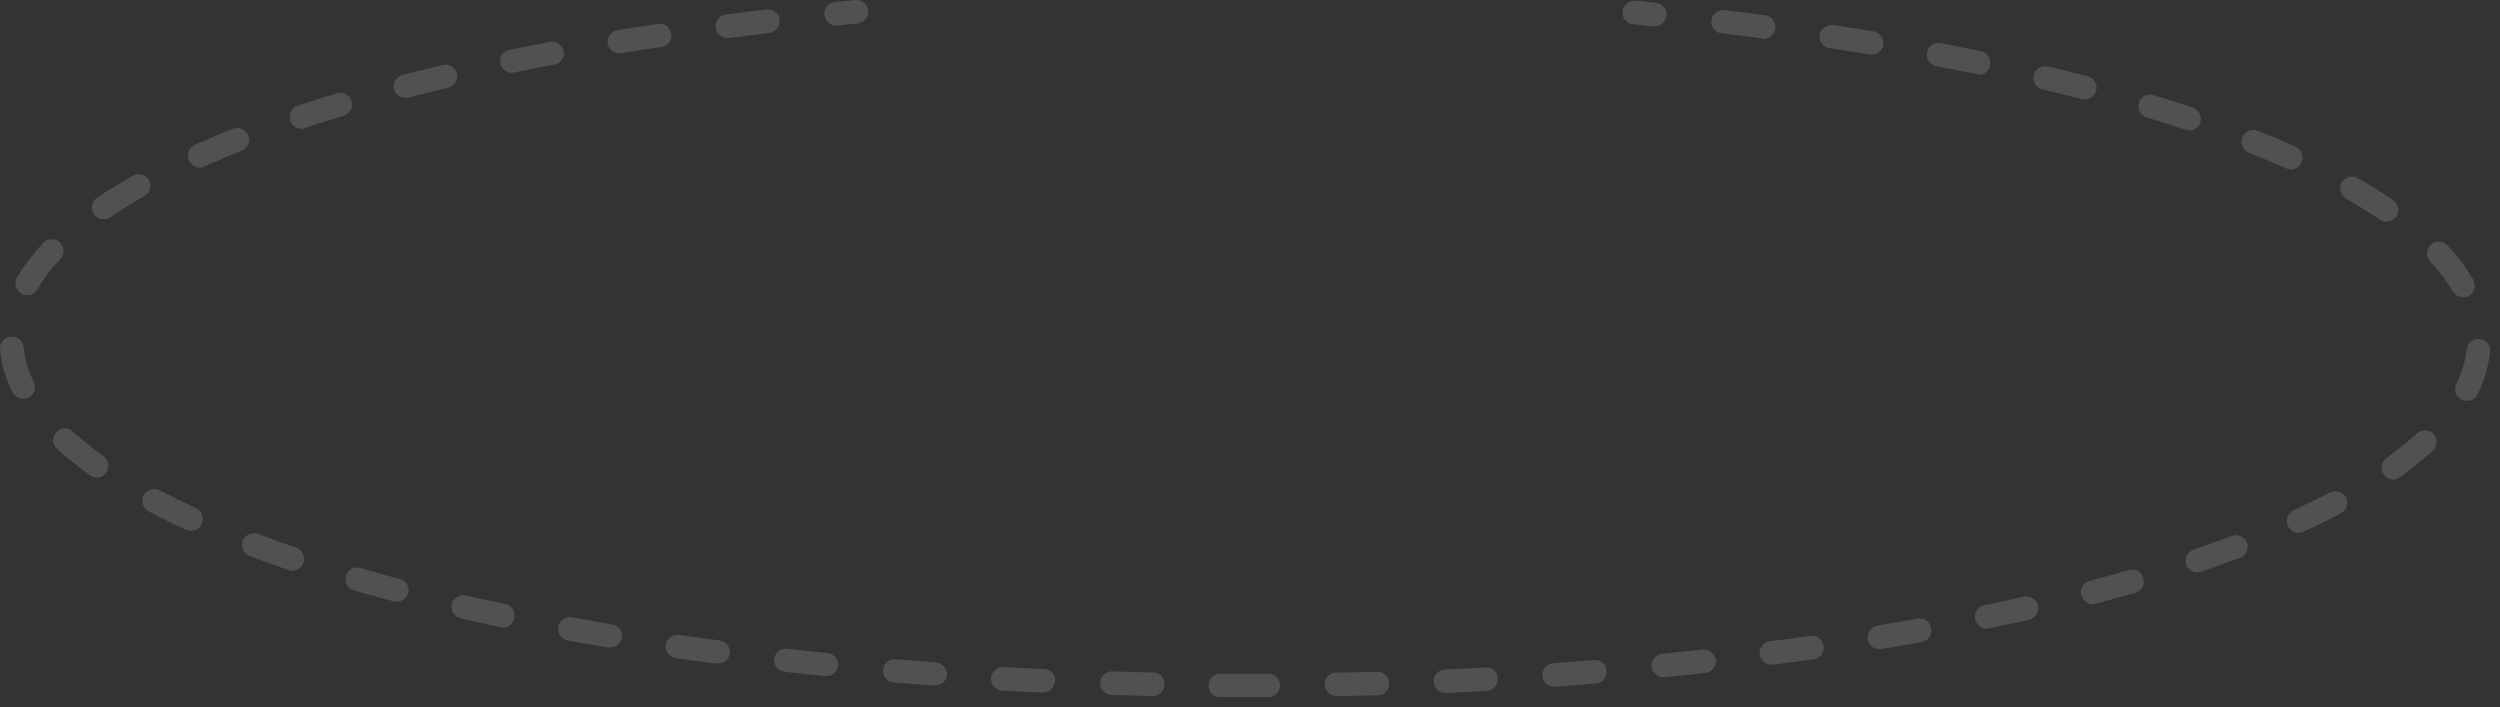 <svg width="251" height="71" viewBox="0 0 251 71" fill="none" xmlns="http://www.w3.org/2000/svg">
<rect x="0" y="0" width="251" height="71" fill="#333333" stroke="none"/>
<path d="M45.868 7.391C45.711 6.762 45.08 6.369 44.449 6.527C43.108 6.841 41.728 7.195 40.427 7.509C39.796 7.666 39.401 8.335 39.559 8.963C39.717 9.514 40.19 9.828 40.703 9.828C40.821 9.828 40.9 9.828 41.018 9.789C42.319 9.474 43.621 9.121 44.961 8.806C45.632 8.649 46.026 8.02 45.868 7.391Z" fill="white" fill-opacity="0.15"/>
<path d="M67.398 3.382C67.319 2.753 66.689 2.282 66.058 2.4C64.677 2.596 63.337 2.832 61.996 3.029C61.365 3.147 60.931 3.736 61.01 4.365C61.089 4.954 61.602 5.348 62.193 5.348C62.272 5.348 62.312 5.348 62.39 5.348C63.731 5.112 65.072 4.915 66.412 4.719C67.043 4.601 67.516 4.011 67.398 3.382Z" fill="white" fill-opacity="0.15"/>
<path d="M56.594 5.151C56.476 4.522 55.845 4.09 55.214 4.208C53.873 4.483 52.493 4.719 51.152 4.994C50.522 5.112 50.088 5.74 50.245 6.369C50.364 6.92 50.837 7.313 51.389 7.313C51.468 7.313 51.547 7.313 51.626 7.273C52.927 6.998 54.307 6.723 55.648 6.487C56.318 6.409 56.712 5.78 56.594 5.151Z" fill="white" fill-opacity="0.15"/>
<path d="M50.758 60.648C49.418 60.373 48.077 60.058 46.776 59.783C46.145 59.626 45.514 60.019 45.356 60.648C45.198 61.277 45.593 61.906 46.224 62.063C47.525 62.377 48.905 62.652 50.246 62.967C50.325 62.967 50.403 63.006 50.482 63.006C51.034 63.006 51.508 62.613 51.626 62.063C51.783 61.395 51.389 60.766 50.758 60.648Z" fill="white" fill-opacity="0.15"/>
<path d="M83.092 65.561C81.751 65.443 80.371 65.286 79.031 65.129C78.4 65.05 77.808 65.522 77.729 66.151C77.65 66.779 78.124 67.369 78.754 67.448C80.095 67.605 81.475 67.762 82.856 67.88C82.895 67.88 82.934 67.88 82.974 67.88C83.565 67.88 84.078 67.408 84.157 66.819C84.196 66.229 83.723 65.64 83.092 65.561Z" fill="white" fill-opacity="0.15"/>
<path d="M93.975 66.504C92.634 66.386 91.254 66.308 89.913 66.19C89.243 66.15 88.691 66.622 88.652 67.251C88.612 67.919 89.085 68.469 89.716 68.509C91.057 68.627 92.437 68.745 93.817 68.823C93.857 68.823 93.857 68.823 93.896 68.823C94.527 68.823 95.04 68.352 95.079 67.723C95.119 67.133 94.606 66.583 93.975 66.504Z" fill="white" fill-opacity="0.15"/>
<path d="M72.248 64.303C70.908 64.107 69.528 63.95 68.187 63.753C67.556 63.675 66.925 64.107 66.846 64.736C66.767 65.365 67.201 65.993 67.832 66.072C69.173 66.269 70.553 66.465 71.933 66.622C71.972 66.622 72.051 66.622 72.091 66.622C72.682 66.622 73.195 66.19 73.274 65.6C73.353 64.972 72.879 64.382 72.248 64.303Z" fill="white" fill-opacity="0.15"/>
<path d="M115.781 67.526C114.441 67.487 113.061 67.448 111.68 67.408C111.01 67.369 110.497 67.919 110.458 68.548C110.419 69.216 110.971 69.727 111.602 69.766C112.982 69.806 114.362 69.845 115.703 69.884C115.703 69.884 115.703 69.884 115.742 69.884C116.373 69.884 116.925 69.373 116.925 68.745C116.964 68.076 116.412 67.526 115.781 67.526Z" fill="white" fill-opacity="0.15"/>
<path d="M78.282 1.967C78.203 1.339 77.611 0.867 76.981 0.946C75.64 1.103 74.26 1.26 72.879 1.457C72.249 1.535 71.775 2.125 71.854 2.793C71.933 3.382 72.446 3.815 73.037 3.815C73.077 3.815 73.156 3.815 73.195 3.815C74.536 3.658 75.916 3.461 77.257 3.304C77.887 3.186 78.321 2.636 78.282 1.967Z" fill="white" fill-opacity="0.15"/>
<path d="M104.859 67.172C103.518 67.094 102.138 67.055 100.758 66.976C100.127 66.937 99.536 67.448 99.496 68.076C99.457 68.745 99.969 69.295 100.6 69.334C101.98 69.413 103.361 69.492 104.701 69.531H104.741C105.372 69.531 105.884 69.02 105.924 68.391C106.003 67.762 105.529 67.212 104.859 67.172Z" fill="white" fill-opacity="0.15"/>
<path d="M14.954 18.082C14.638 17.532 13.889 17.335 13.337 17.65C12.075 18.357 10.853 19.104 9.749 19.851C9.197 20.204 9.078 20.951 9.433 21.501C9.67 21.855 10.025 22.012 10.419 22.012C10.656 22.012 10.892 21.934 11.089 21.816C12.115 21.108 13.258 20.401 14.48 19.693C15.072 19.379 15.269 18.672 14.954 18.082Z" fill="white" fill-opacity="0.15"/>
<path d="M6.002 24.331C5.529 23.899 4.78 23.899 4.346 24.371C3.282 25.55 2.375 26.69 1.704 27.869C1.389 28.419 1.586 29.166 2.138 29.48C2.335 29.598 2.532 29.637 2.729 29.637C3.124 29.637 3.558 29.441 3.755 29.048C4.346 28.026 5.095 27.004 6.042 26.021C6.515 25.55 6.476 24.803 6.002 24.331Z" fill="white" fill-opacity="0.15"/>
<path d="M10.379 45.791C9.235 44.966 8.21 44.14 7.303 43.315C6.83 42.883 6.081 42.883 5.647 43.394C5.213 43.865 5.213 44.612 5.726 45.044C6.712 45.948 7.816 46.852 9.038 47.717C9.235 47.874 9.472 47.953 9.709 47.953C10.063 47.953 10.458 47.796 10.655 47.442C11.049 46.892 10.892 46.145 10.379 45.791Z" fill="white" fill-opacity="0.15"/>
<path d="M40.151 58.133C38.81 57.779 37.509 57.425 36.208 57.032C35.577 56.836 34.907 57.189 34.749 57.818C34.552 58.447 34.907 59.115 35.538 59.272C36.839 59.666 38.179 60.019 39.52 60.373C39.638 60.412 39.717 60.412 39.836 60.412C40.348 60.412 40.821 60.059 40.979 59.547C41.176 58.958 40.782 58.29 40.151 58.133Z" fill="white" fill-opacity="0.15"/>
<path d="M2.375 34.865C2.296 34.197 1.744 33.725 1.073 33.803C0.403 33.882 -0.07 34.432 0.009 35.1C0.127 36.555 0.561 37.97 1.27 39.385C1.468 39.817 1.901 40.053 2.335 40.053C2.493 40.053 2.69 40.014 2.848 39.935C3.439 39.66 3.676 38.952 3.4 38.363C2.808 37.184 2.493 36.005 2.375 34.865Z" fill="white" fill-opacity="0.15"/>
<path d="M19.686 51.019C18.424 50.429 17.201 49.84 16.058 49.25C15.466 48.935 14.757 49.171 14.441 49.722C14.126 50.311 14.362 51.019 14.914 51.333C16.097 51.962 17.359 52.591 18.66 53.18C18.818 53.259 18.976 53.298 19.173 53.298C19.607 53.298 20.041 53.062 20.238 52.63C20.553 52.001 20.277 51.294 19.686 51.019Z" fill="white" fill-opacity="0.15"/>
<path d="M29.741 54.988C28.439 54.556 27.138 54.084 25.916 53.613C25.324 53.377 24.614 53.691 24.378 54.281C24.141 54.87 24.457 55.578 25.048 55.814C26.31 56.285 27.611 56.757 28.952 57.229C29.07 57.268 29.189 57.307 29.346 57.307C29.82 57.307 30.293 56.993 30.45 56.521C30.687 55.892 30.372 55.224 29.741 54.988Z" fill="white" fill-opacity="0.15"/>
<path d="M35.301 10.143C35.103 9.514 34.433 9.16 33.842 9.357C32.501 9.75 31.16 10.182 29.898 10.614C29.267 10.811 28.952 11.479 29.149 12.108C29.307 12.619 29.78 12.933 30.253 12.933C30.372 12.933 30.49 12.933 30.608 12.855C31.87 12.422 33.171 12.029 34.472 11.636C35.143 11.4 35.498 10.771 35.301 10.143Z" fill="white" fill-opacity="0.15"/>
<path d="M24.93 13.601C24.693 13.012 23.984 12.697 23.392 12.933C22.051 13.444 20.79 13.994 19.567 14.545C18.976 14.82 18.7 15.527 18.976 16.117C19.173 16.549 19.607 16.824 20.04 16.824C20.198 16.824 20.356 16.785 20.514 16.706C21.697 16.195 22.958 15.645 24.26 15.134C24.851 14.898 25.167 14.191 24.93 13.601Z" fill="white" fill-opacity="0.15"/>
<path d="M61.444 62.692C60.103 62.456 58.723 62.22 57.422 61.984C56.791 61.866 56.16 62.299 56.042 62.928C55.924 63.556 56.357 64.185 56.988 64.303C58.329 64.539 59.67 64.775 61.05 65.011C61.129 65.011 61.168 65.011 61.247 65.011C61.799 65.011 62.312 64.618 62.43 64.028C62.548 63.399 62.114 62.77 61.444 62.692Z" fill="white" fill-opacity="0.15"/>
<path d="M85.892 0.002C85.222 0.081 84.552 0.12 83.842 0.199C83.171 0.277 82.698 0.828 82.777 1.496C82.856 2.125 83.369 2.557 83.96 2.557C83.999 2.557 84.039 2.557 84.078 2.557C84.749 2.478 85.419 2.439 86.089 2.361C86.76 2.282 87.233 1.732 87.154 1.063C87.115 0.435 86.523 -0.037 85.892 0.002Z" fill="white" fill-opacity="0.15"/>
<path d="M127.335 67.644C126.783 67.644 126.271 67.644 125.719 67.644C125.561 67.644 125.443 67.644 125.285 67.644C125.167 67.644 125.048 67.683 124.93 67.683C124.812 67.644 124.694 67.644 124.575 67.644C123.905 67.644 123.235 67.644 122.525 67.644C121.854 67.644 121.342 68.155 121.342 68.823C121.342 69.491 121.854 70.002 122.525 70.002C123.195 70.002 123.905 70.002 124.575 70.002C124.694 70.002 124.812 69.963 124.93 69.963C125.048 70.002 125.167 70.002 125.285 70.002C125.443 70.002 125.561 70.002 125.719 70.002C126.271 70.002 126.783 70.002 127.335 70.002C128.006 70.002 128.518 69.452 128.518 68.823C128.518 68.155 128.006 67.644 127.335 67.644Z" fill="white" fill-opacity="0.15"/>
<path d="M224.062 53.809C222.84 54.281 221.539 54.713 220.237 55.185C219.606 55.381 219.291 56.05 219.488 56.678C219.646 57.15 220.119 57.465 220.592 57.465C220.71 57.465 220.829 57.425 220.986 57.386C222.327 56.914 223.628 56.482 224.89 56.01C225.521 55.774 225.797 55.106 225.6 54.477C225.324 53.888 224.654 53.573 224.062 53.809Z" fill="white" fill-opacity="0.15"/>
<path d="M138.297 67.448C136.917 67.487 135.537 67.526 134.156 67.526C133.486 67.526 132.973 68.076 133.013 68.745C133.013 69.373 133.565 69.884 134.196 69.884C134.196 69.884 134.196 69.884 134.235 69.884C135.615 69.845 136.996 69.845 138.336 69.806C139.007 69.806 139.519 69.255 139.48 68.587C139.48 67.959 138.928 67.448 138.297 67.448Z" fill="white" fill-opacity="0.15"/>
<path d="M233.921 49.447C232.777 50.036 231.555 50.626 230.293 51.215C229.701 51.49 229.425 52.198 229.701 52.787C229.898 53.22 230.332 53.495 230.766 53.495C230.924 53.495 231.081 53.455 231.279 53.377C232.58 52.787 233.842 52.158 235.025 51.53C235.616 51.215 235.813 50.508 235.537 49.918C235.222 49.368 234.473 49.171 233.921 49.447Z" fill="white" fill-opacity="0.15"/>
<path d="M219.804 13.09C220.317 13.09 220.75 12.776 220.908 12.304C221.105 11.675 220.79 11.007 220.159 10.811C218.897 10.379 217.556 9.946 216.216 9.553C215.585 9.357 214.914 9.71 214.757 10.339C214.559 10.968 214.914 11.636 215.545 11.793C216.886 12.187 218.187 12.619 219.41 13.012C219.567 13.051 219.686 13.09 219.804 13.09Z" fill="white" fill-opacity="0.15"/>
<path d="M213.731 57.229C212.469 57.582 211.128 57.975 209.787 58.329C209.156 58.486 208.762 59.154 208.959 59.783C209.117 60.294 209.59 60.648 210.103 60.648C210.221 60.648 210.3 60.648 210.418 60.609C211.759 60.255 213.1 59.862 214.401 59.508C215.032 59.312 215.387 58.683 215.19 58.054C215.032 57.386 214.361 57.032 213.731 57.229Z" fill="white" fill-opacity="0.15"/>
<path d="M231.081 16.313C231.357 15.724 231.081 15.016 230.49 14.741C229.267 14.191 228.005 13.641 226.665 13.13C226.073 12.894 225.364 13.169 225.127 13.798C224.89 14.387 225.166 15.095 225.797 15.331C227.099 15.842 228.36 16.392 229.543 16.903C229.701 16.982 229.859 17.021 230.016 17.021C230.45 17.021 230.884 16.746 231.081 16.313Z" fill="white" fill-opacity="0.15"/>
<path d="M247.88 29.716C248.432 29.402 248.629 28.655 248.313 28.105C247.643 26.925 246.776 25.746 245.711 24.646C245.277 24.174 244.528 24.135 244.055 24.567C243.582 25 243.542 25.746 243.976 26.218C244.922 27.24 245.672 28.262 246.263 29.244C246.5 29.637 246.894 29.834 247.288 29.834C247.485 29.873 247.683 29.834 247.88 29.716Z" fill="white" fill-opacity="0.15"/>
<path d="M248.944 34.039C248.274 33.961 247.722 34.472 247.643 35.1C247.525 36.24 247.17 37.419 246.618 38.559C246.342 39.149 246.578 39.856 247.17 40.131C247.327 40.21 247.525 40.249 247.682 40.249C248.116 40.249 248.55 40.013 248.747 39.581C249.457 38.166 249.851 36.712 250.009 35.297C250.048 34.668 249.575 34.079 248.944 34.039Z" fill="white" fill-opacity="0.15"/>
<path d="M240.585 21.737C240.94 21.187 240.821 20.48 240.269 20.086C239.165 19.34 237.982 18.593 236.72 17.885C236.168 17.571 235.419 17.767 235.104 18.318C234.788 18.868 234.985 19.615 235.537 19.929C236.76 20.637 237.903 21.344 238.929 22.052C239.126 22.209 239.362 22.248 239.599 22.248C239.993 22.248 240.348 22.052 240.585 21.737Z" fill="white" fill-opacity="0.15"/>
<path d="M242.675 43.512C241.768 44.337 240.742 45.162 239.599 45.988C239.086 46.381 238.928 47.088 239.323 47.639C239.559 47.953 239.914 48.149 240.269 48.149C240.506 48.149 240.742 48.071 240.939 47.914C242.162 47.049 243.266 46.145 244.252 45.241C244.725 44.809 244.764 44.062 244.331 43.59C243.936 43.118 243.187 43.079 242.675 43.512Z" fill="white" fill-opacity="0.15"/>
<path d="M209.314 9.985C209.827 9.985 210.3 9.632 210.458 9.121C210.616 8.492 210.261 7.863 209.63 7.666C208.328 7.313 206.988 6.998 205.608 6.684C204.977 6.527 204.346 6.92 204.188 7.549C204.03 8.177 204.425 8.806 205.056 8.963C206.396 9.278 207.737 9.632 208.999 9.946C209.117 9.985 209.196 9.985 209.314 9.985Z" fill="white" fill-opacity="0.15"/>
<path d="M170.947 65.207C169.606 65.364 168.226 65.482 166.885 65.639C166.254 65.718 165.742 66.268 165.821 66.936C165.899 67.526 166.412 67.998 167.004 67.998C167.043 67.998 167.082 67.998 167.122 67.998C168.502 67.88 169.882 67.723 171.223 67.565C171.854 67.487 172.327 66.897 172.287 66.268C172.169 65.639 171.578 65.168 170.947 65.207Z" fill="white" fill-opacity="0.15"/>
<path d="M160.064 66.268C158.723 66.386 157.343 66.465 155.963 66.583C155.292 66.622 154.819 67.212 154.859 67.841C154.898 68.469 155.411 68.941 156.042 68.941C156.081 68.941 156.081 68.941 156.121 68.941C157.501 68.862 158.881 68.745 160.222 68.627C160.892 68.587 161.365 67.998 161.286 67.369C161.286 66.701 160.734 66.229 160.064 66.268Z" fill="white" fill-opacity="0.15"/>
<path d="M177.06 3.893C177.651 3.893 178.164 3.461 178.243 2.871C178.322 2.243 177.888 1.614 177.217 1.535C175.877 1.339 174.497 1.181 173.116 1.024C172.486 0.946 171.894 1.417 171.815 2.046C171.736 2.675 172.21 3.265 172.84 3.343C174.181 3.5 175.561 3.658 176.902 3.854C176.941 3.893 177.02 3.893 177.06 3.893Z" fill="white" fill-opacity="0.15"/>
<path d="M149.181 67.015C147.801 67.094 146.46 67.172 145.08 67.212C144.41 67.251 143.937 67.801 143.937 68.43C143.976 69.059 144.489 69.57 145.119 69.57H145.159C146.5 69.491 147.919 69.452 149.26 69.373C149.93 69.334 150.403 68.784 150.364 68.116C150.403 67.487 149.812 66.976 149.181 67.015Z" fill="white" fill-opacity="0.15"/>
<path d="M187.903 5.505C188.455 5.505 188.968 5.112 189.086 4.522C189.204 3.893 188.77 3.265 188.1 3.147C186.759 2.911 185.379 2.714 184.039 2.518C183.408 2.439 182.777 2.872 182.698 3.5C182.58 4.129 183.053 4.758 183.684 4.837C185.024 5.033 186.405 5.269 187.706 5.466C187.745 5.466 187.824 5.505 187.903 5.505Z" fill="white" fill-opacity="0.15"/>
<path d="M198.668 7.509C199.22 7.509 199.693 7.116 199.811 6.566C199.93 5.937 199.535 5.308 198.904 5.151C197.564 4.876 196.223 4.601 194.843 4.326C194.212 4.208 193.581 4.64 193.463 5.269C193.345 5.898 193.778 6.527 194.409 6.645C195.75 6.92 197.091 7.156 198.431 7.431C198.51 7.47 198.589 7.509 198.668 7.509Z" fill="white" fill-opacity="0.15"/>
<path d="M181.752 63.832C180.411 64.028 179.031 64.225 177.69 64.382C177.059 64.461 176.586 65.05 176.665 65.718C176.744 66.308 177.256 66.74 177.848 66.74C177.887 66.74 177.966 66.74 178.006 66.74C179.386 66.544 180.726 66.386 182.106 66.19C182.737 66.111 183.211 65.483 183.092 64.854C183.013 64.185 182.422 63.753 181.752 63.832Z" fill="white" fill-opacity="0.15"/>
<path d="M192.516 62.102C191.175 62.338 189.835 62.574 188.494 62.81C187.863 62.928 187.429 63.517 187.508 64.186C187.587 64.775 188.1 65.168 188.691 65.168C188.77 65.168 188.81 65.168 188.888 65.168C190.229 64.932 191.609 64.696 192.95 64.461C193.581 64.343 194.015 63.714 193.896 63.085C193.778 62.417 193.147 61.984 192.516 62.102Z" fill="white" fill-opacity="0.15"/>
<path d="M203.202 59.901C201.901 60.216 200.56 60.491 199.22 60.766C198.589 60.884 198.155 61.513 198.313 62.181C198.431 62.731 198.904 63.124 199.456 63.124C199.535 63.124 199.614 63.124 199.693 63.085C201.034 62.81 202.414 62.495 203.715 62.22C204.346 62.063 204.74 61.434 204.622 60.805C204.464 60.176 203.833 59.783 203.202 59.901Z" fill="white" fill-opacity="0.15"/>
<path d="M166.136 2.636C166.727 2.636 167.24 2.164 167.319 1.575C167.398 0.946 166.925 0.356 166.254 0.278C165.584 0.199 164.914 0.16 164.204 0.081C163.533 0.002 162.981 0.513 162.903 1.142C162.824 1.81 163.336 2.361 163.967 2.439C164.638 2.518 165.308 2.557 165.978 2.636C166.057 2.636 166.097 2.636 166.136 2.636Z" fill="white" fill-opacity="0.15"/>
</svg>
